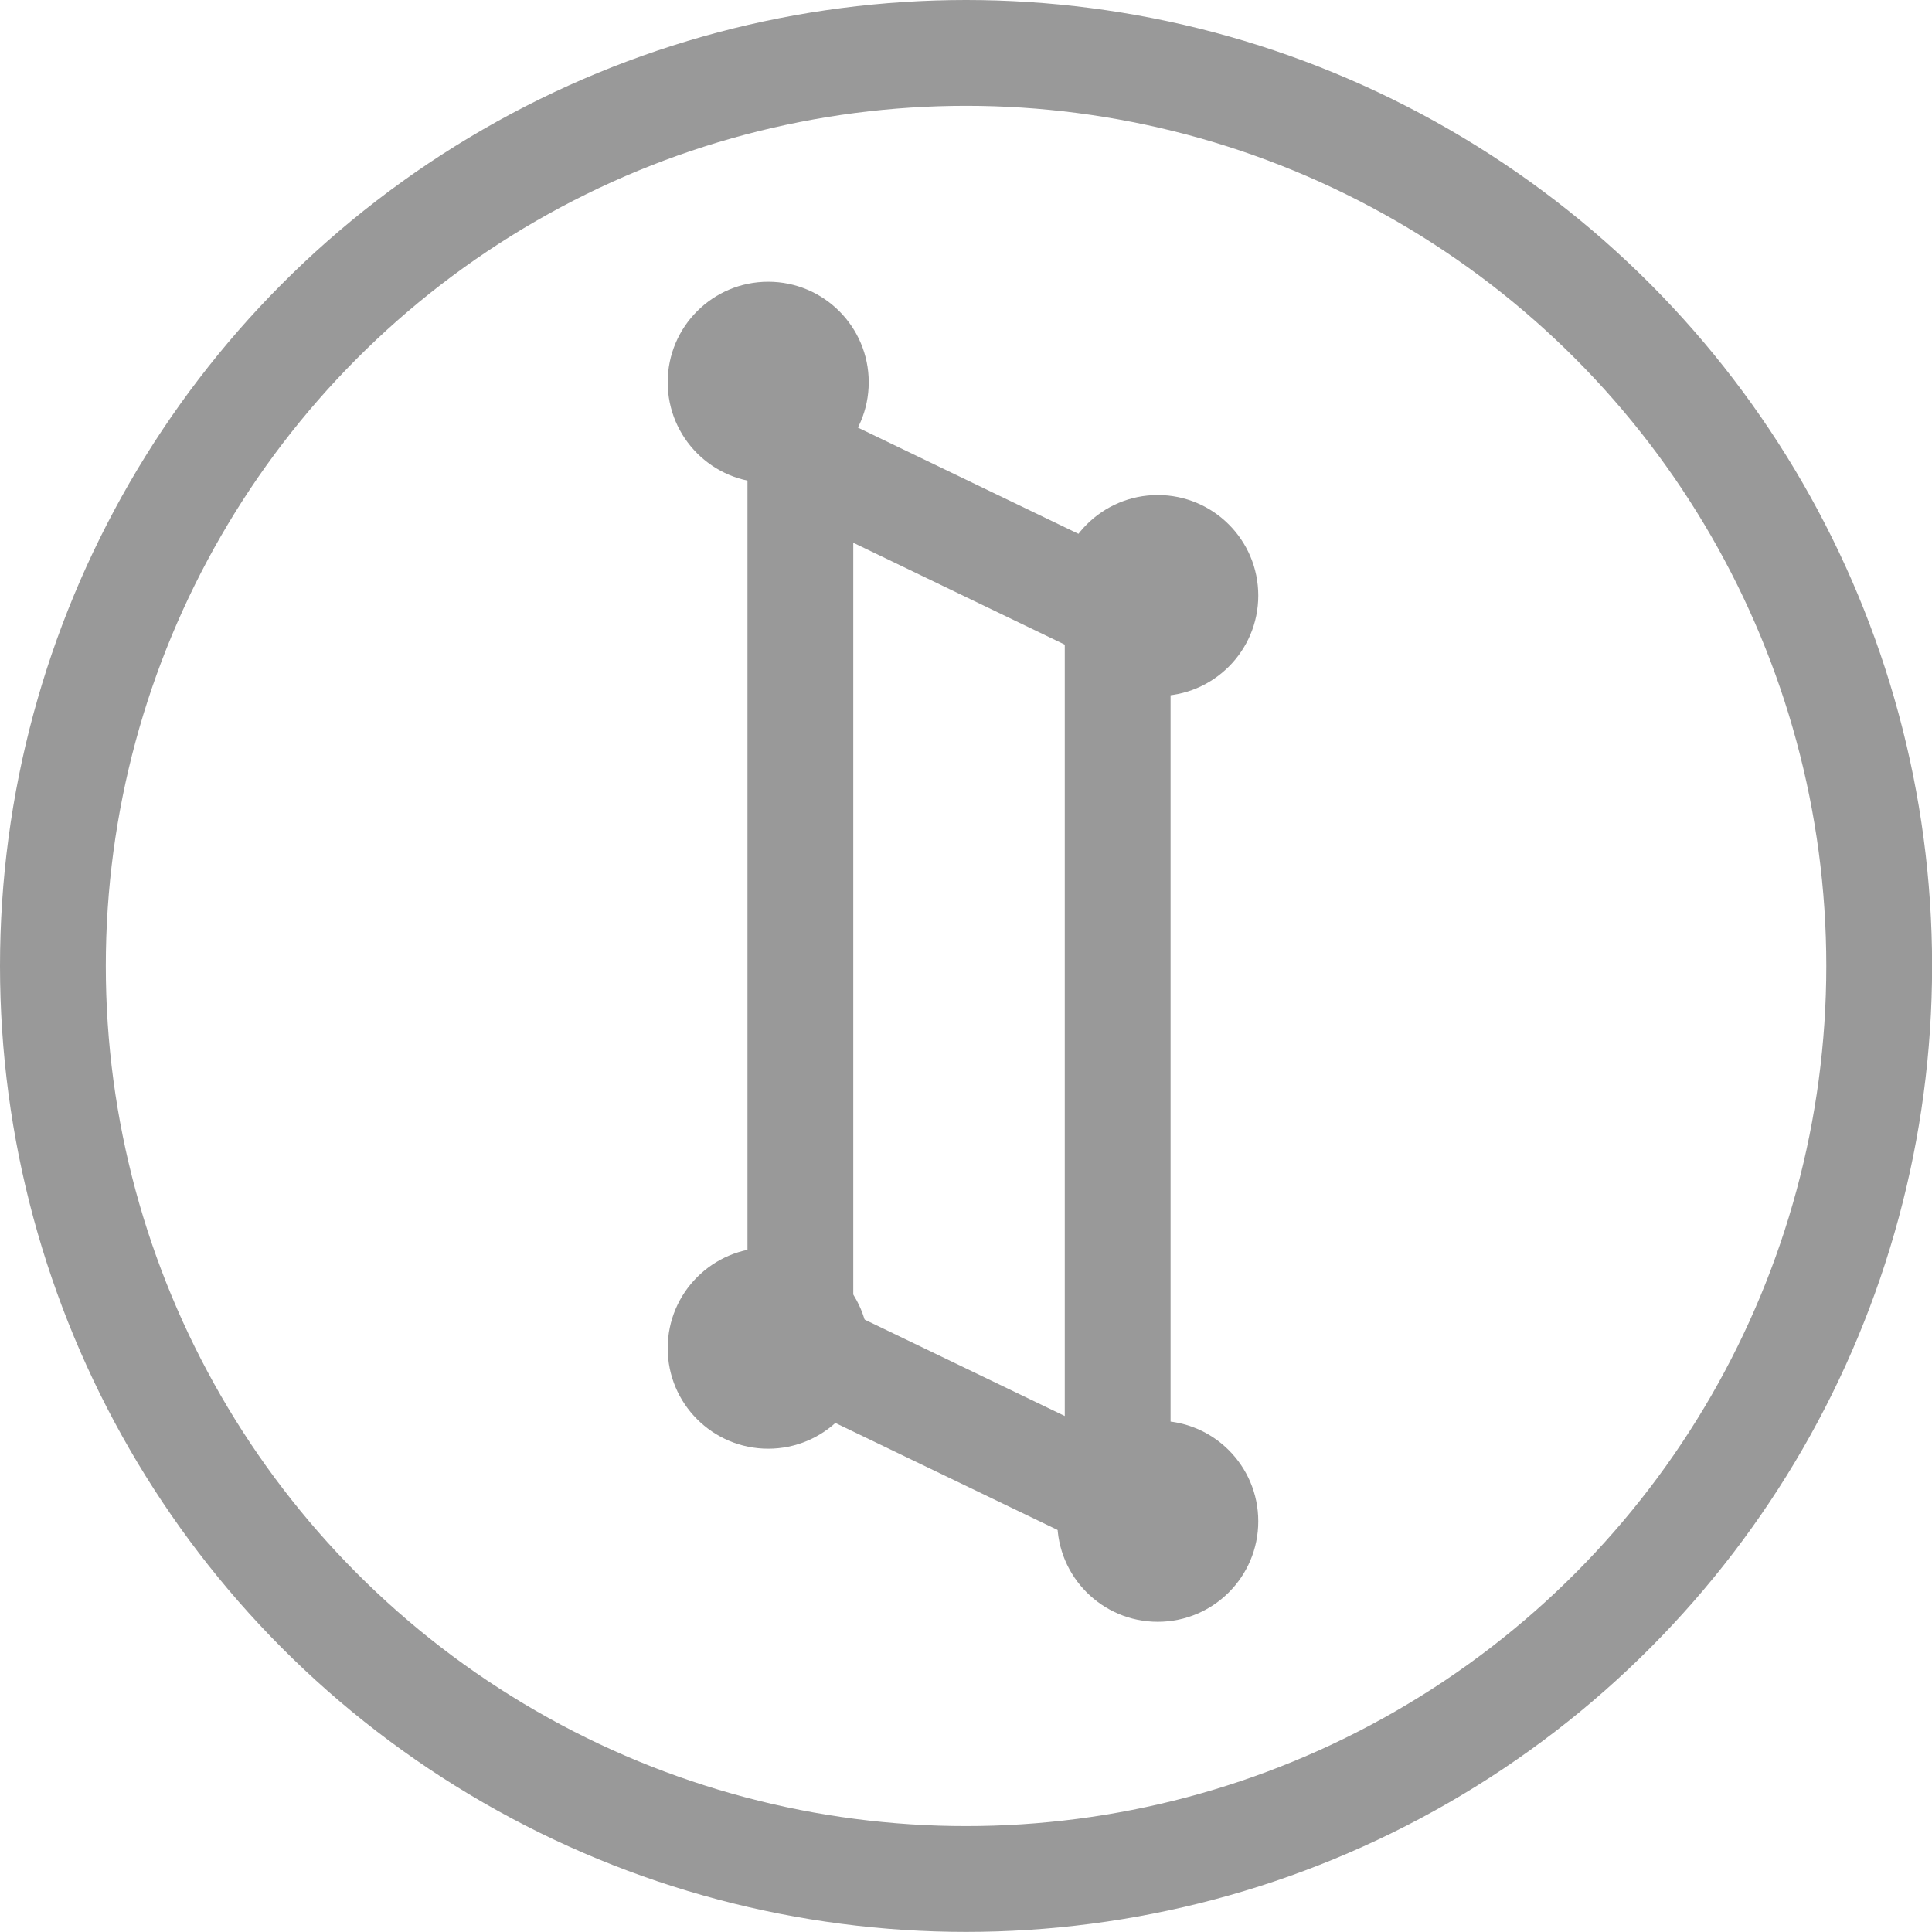 <svg id="sps_round_icon_structural_lightgrey" xmlns="http://www.w3.org/2000/svg" width="18.261" height="18.261" viewBox="0 0 18.261 18.261">
  <defs>
    <style>
      .cls-1, .cls-5 {
        fill: #999;
      }

      .cls-2, .cls-3, .cls-6 {
        fill: none;
      }

      .cls-3 {
        stroke: #999;
      }

      .cls-4, .cls-5 {
        stroke: none;
      }
    </style>
  </defs>
  <g id="Group_363" data-name="Group 363" transform="translate(6.311 2.663)">
    <ellipse id="Ellipse_52" data-name="Ellipse 52" class="cls-1" cx="0.95" cy="0.95" rx="0.95" ry="0.95" transform="translate(0 9.13)"/>
    <ellipse id="Ellipse_58" data-name="Ellipse 58" class="cls-1" cx="0.95" cy="0.95" rx="0.95" ry="0.95"/>
    <ellipse id="Ellipse_54" data-name="Ellipse 54" class="cls-1" cx="0.95" cy="0.95" rx="0.95" ry="0.95" transform="translate(3.682 10.766)"/>
    <ellipse id="Ellipse_59" data-name="Ellipse 59" class="cls-1" cx="0.95" cy="0.95" rx="0.95" ry="0.95" transform="translate(3.682 2.016)"/>
    <g id="Path_166" data-name="Path 166" class="cls-2" transform="translate(0.754 0.876)">
      <path class="cls-4" d="M0,0,4,1.926v9.511L0,9.511Z"/>
      <path class="cls-5" d="M 1 1.591 L 1 8.882 L 2.999 9.845 L 2.999 2.554 L 1 1.591 M -4.053115844726563e-06 3.814697265625e-06 L 3.999 1.926 L 3.999 11.436 L -4.053115844726563e-06 9.511 L -4.053115844726563e-06 3.814697265625e-06 Z"/>
    </g>
  </g>
  <g id="Ellipse_98" data-name="Ellipse 98" class="cls-3">
    <ellipse class="cls-4" cx="9.131" cy="9.13" rx="9.131" ry="9.13"/>
    <ellipse class="cls-6" cx="9.131" cy="9.13" rx="8.631" ry="8.63"/>
  </g>
</svg>
